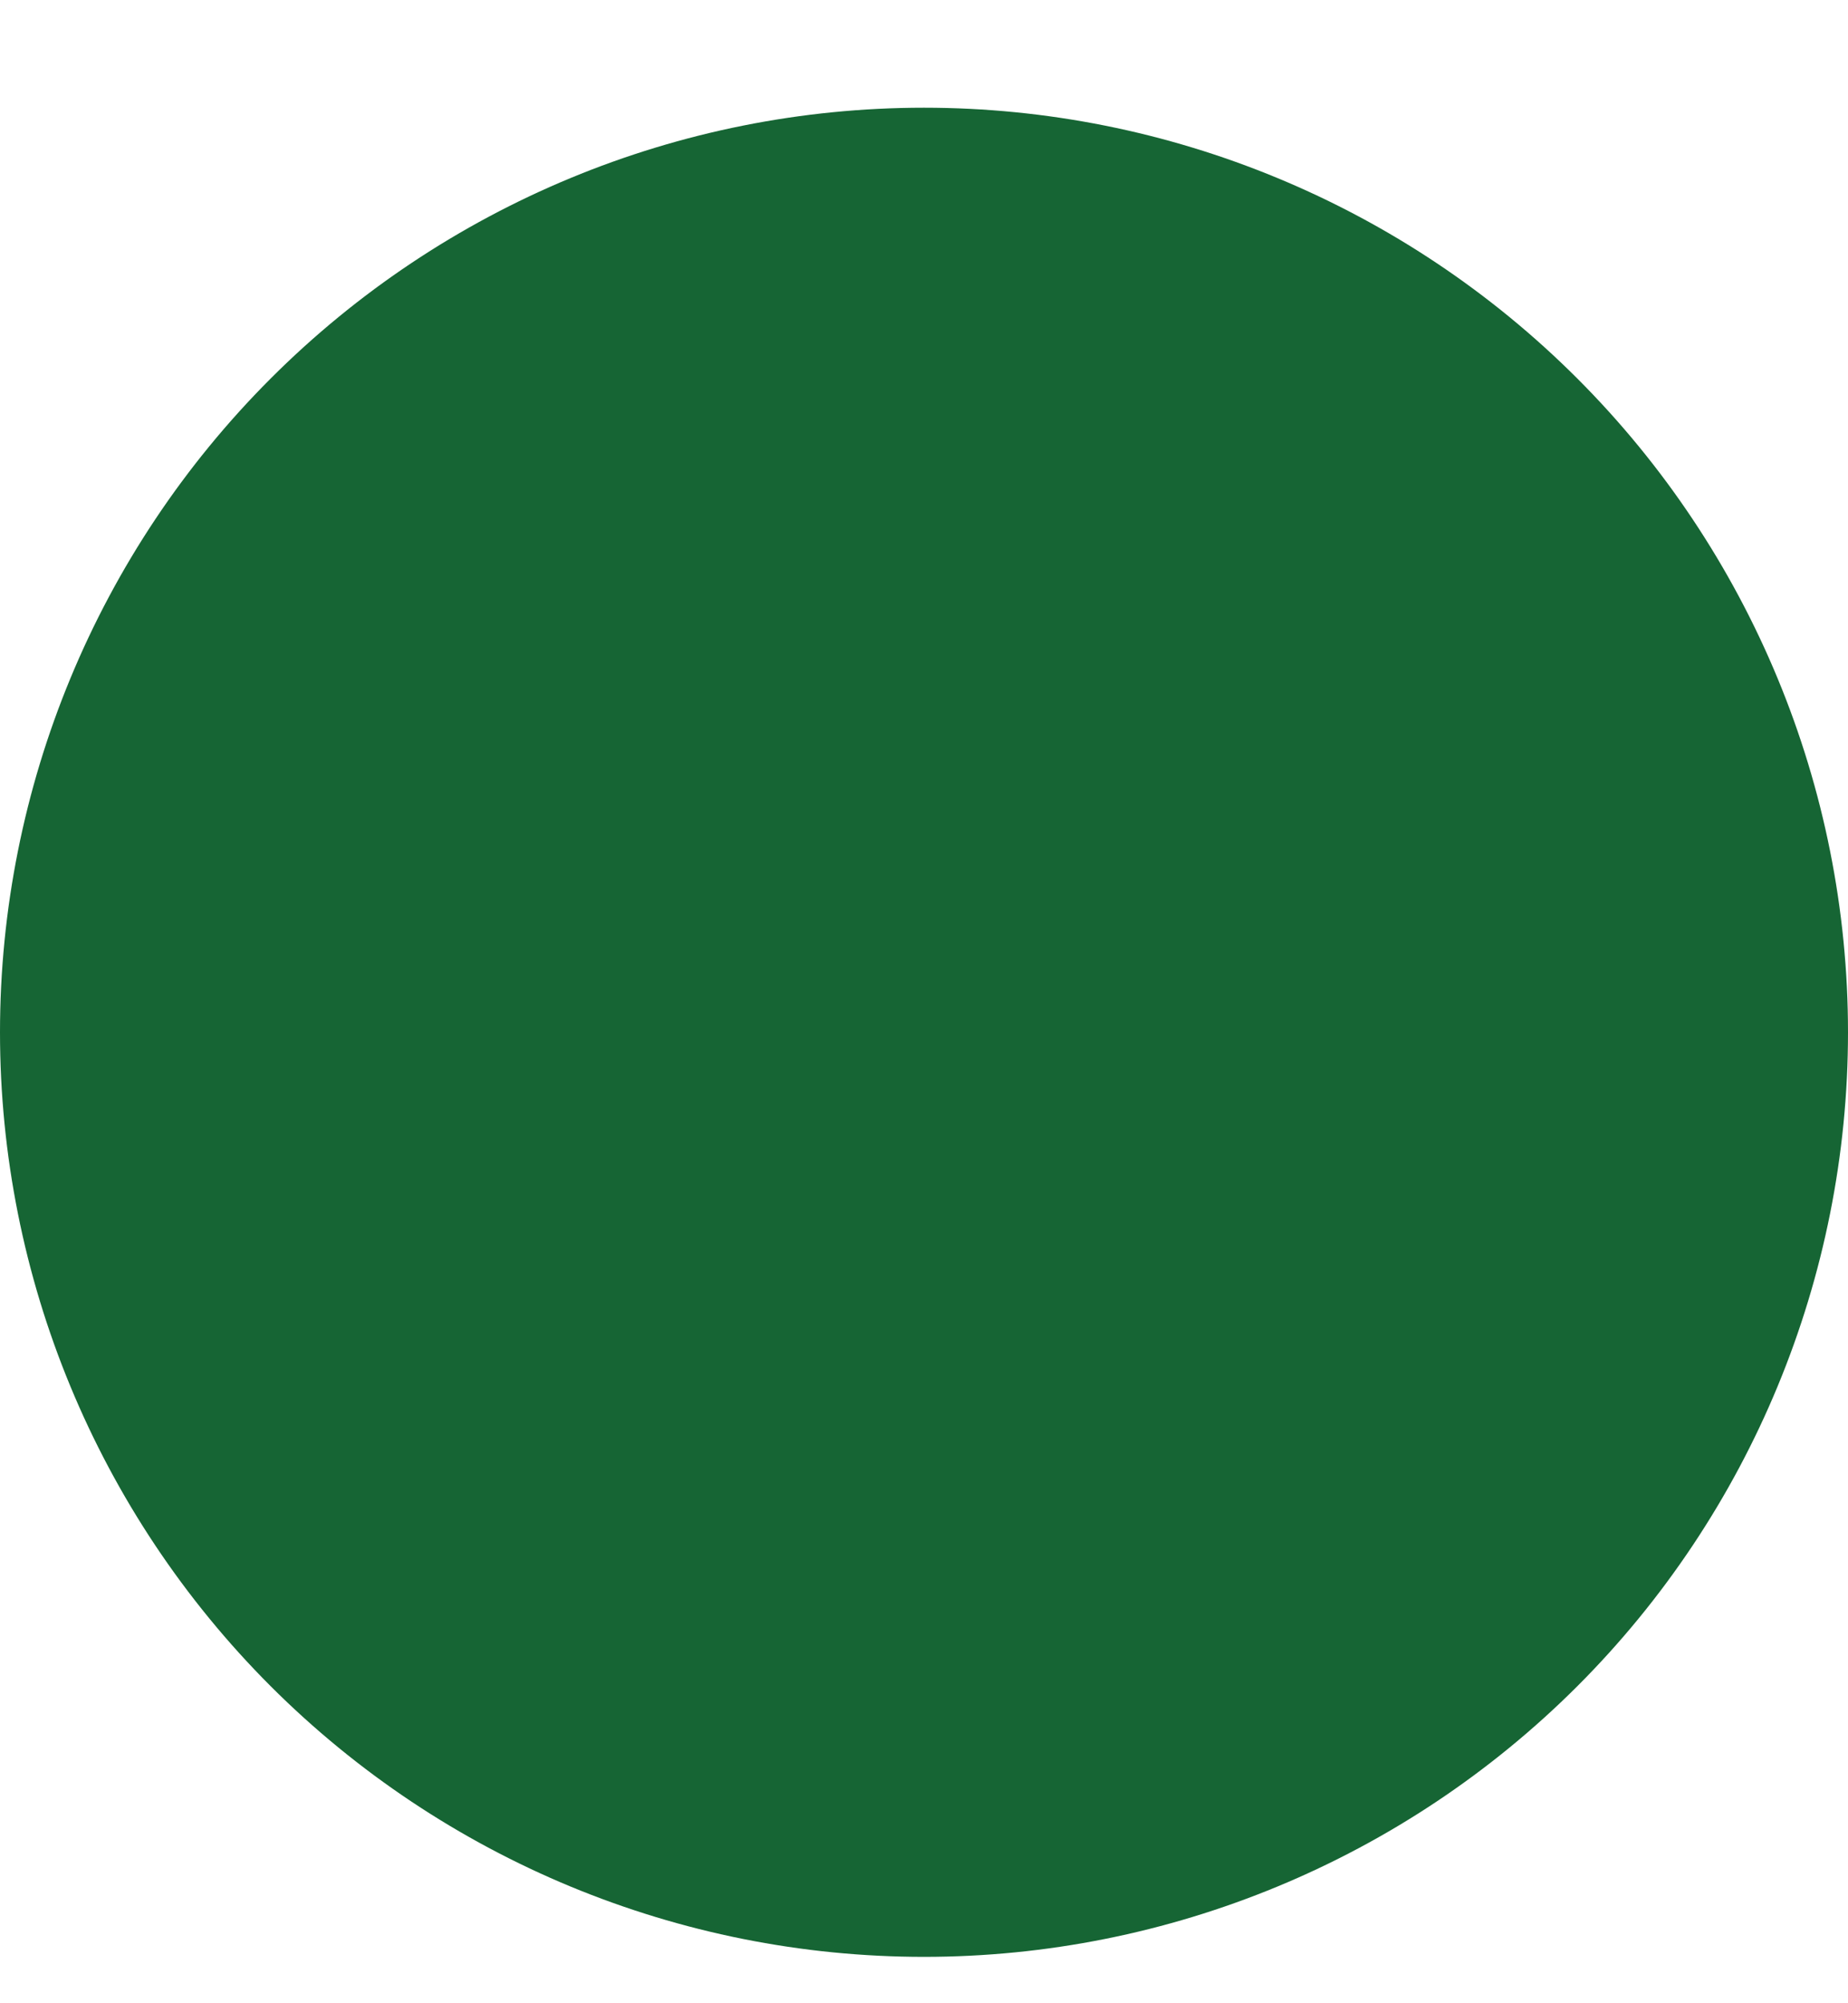 <svg width="12" height="13" viewBox="0 0 12 13" fill="none" xmlns="http://www.w3.org/2000/svg">
<path d="M6 12.699C7.591 12.699 9.117 12.067 10.243 10.942C11.368 9.817 12 8.291 12 6.699C12 5.108 11.368 3.582 10.243 2.457C9.117 1.331 7.591 0.699 6 0.699C4.409 0.699 2.883 1.331 1.757 2.457C0.632 3.582 0 5.108 0 6.699C0 8.291 0.632 9.817 1.757 10.942C2.883 12.067 4.409 12.699 6 12.699Z" fill="#166534"/>
</svg>

